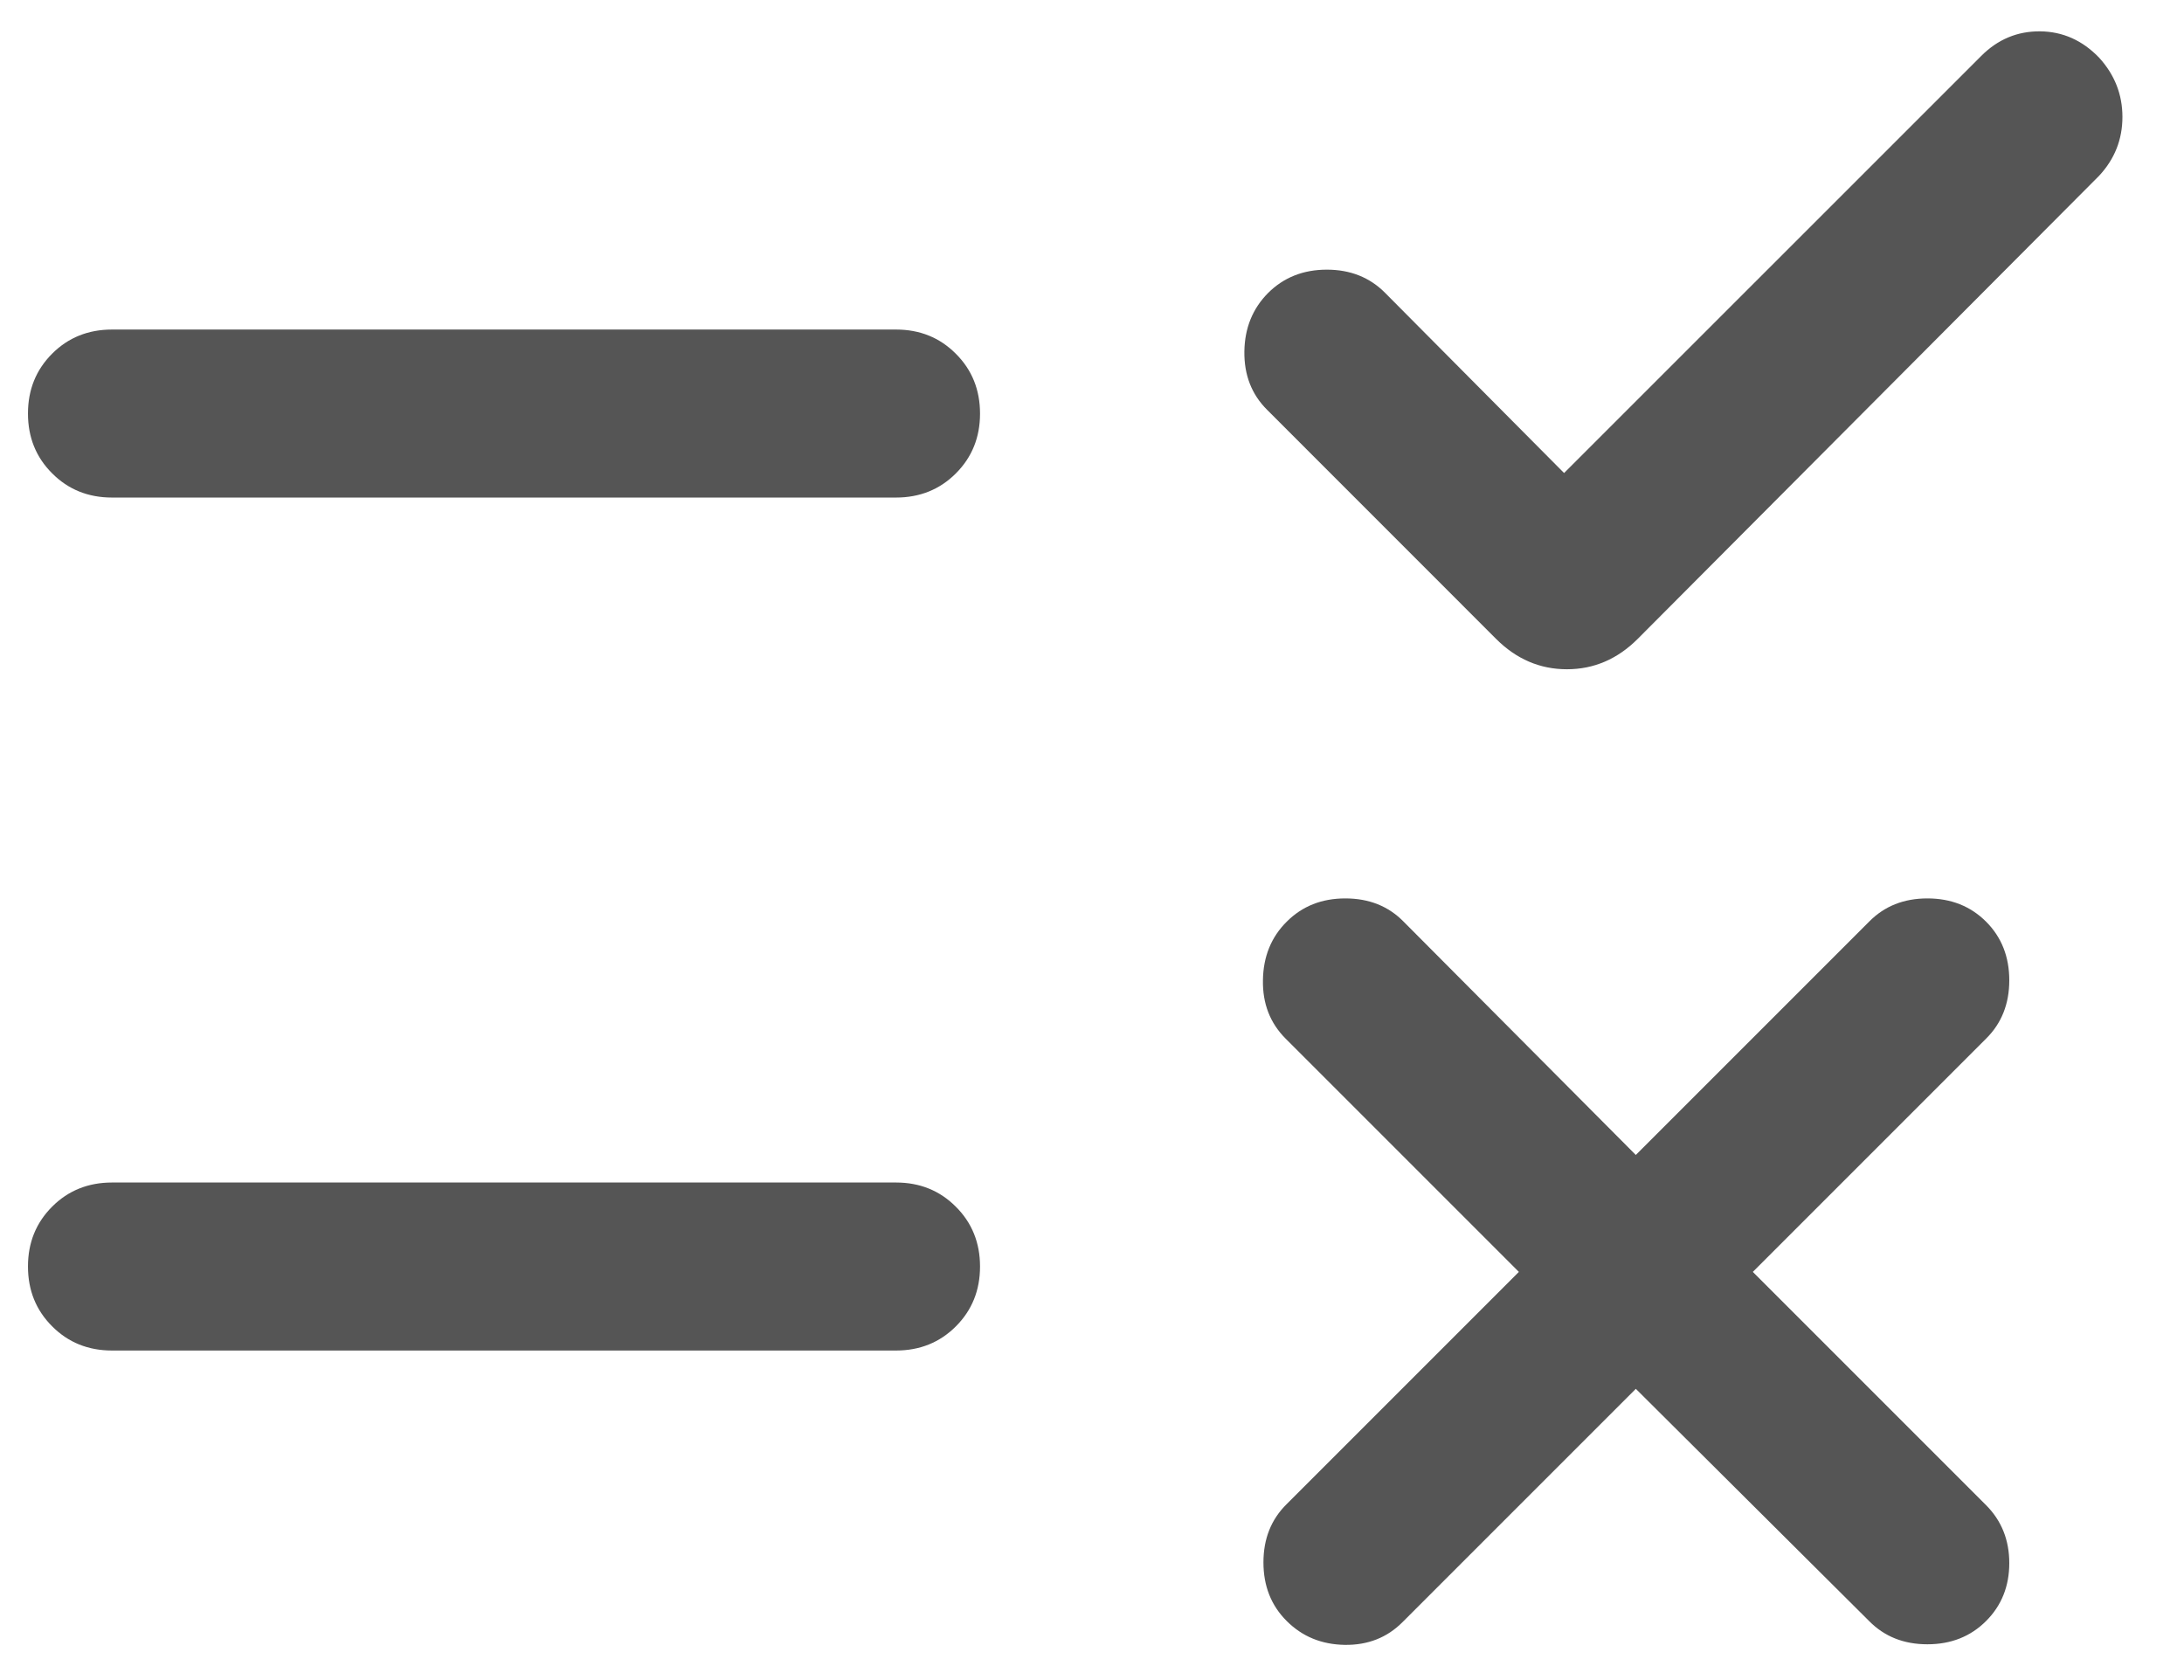 <svg width="26" height="20" viewBox="0 0 26 20" fill="none" xmlns="http://www.w3.org/2000/svg">
<path d="M19.474 16.533L16.697 19.31C16.513 19.495 16.283 19.585 16.008 19.581C15.732 19.576 15.503 19.482 15.318 19.297C15.133 19.113 15.041 18.88 15.041 18.599C15.041 18.318 15.133 18.087 15.318 17.905L18.082 15.141L15.305 12.364C15.12 12.179 15.03 11.947 15.035 11.668C15.039 11.388 15.133 11.156 15.318 10.972C15.503 10.787 15.735 10.695 16.016 10.695C16.297 10.695 16.529 10.787 16.71 10.972L19.474 13.749L22.251 10.972C22.433 10.787 22.664 10.695 22.945 10.695C23.226 10.695 23.459 10.787 23.644 10.972C23.828 11.156 23.92 11.389 23.92 11.67C23.92 11.951 23.828 12.182 23.644 12.364L20.867 15.141L23.644 17.918C23.828 18.103 23.92 18.332 23.92 18.608C23.92 18.883 23.828 19.113 23.644 19.297C23.459 19.482 23.226 19.574 22.945 19.574C22.664 19.574 22.433 19.482 22.251 19.297L19.474 16.533ZM18.62 5.631L23.585 0.667C23.783 0.468 24.017 0.371 24.287 0.373C24.557 0.376 24.791 0.48 24.99 0.687C25.174 0.889 25.267 1.124 25.267 1.392C25.267 1.661 25.174 1.894 24.99 2.092L19.497 7.605C19.256 7.846 18.975 7.967 18.654 7.967C18.332 7.967 18.051 7.846 17.81 7.605L15.085 4.879C14.9 4.695 14.81 4.463 14.814 4.183C14.818 3.904 14.913 3.672 15.097 3.487C15.282 3.303 15.515 3.21 15.796 3.21C16.076 3.21 16.308 3.303 16.49 3.487L18.62 5.631ZM1.333 14.077H10.667C10.95 14.077 11.188 14.173 11.379 14.365C11.571 14.556 11.667 14.794 11.667 15.077C11.667 15.361 11.571 15.598 11.379 15.79C11.188 15.981 10.95 16.077 10.667 16.077H1.333C1.05 16.077 0.812 15.981 0.621 15.789C0.429 15.598 0.333 15.36 0.333 15.076C0.333 14.793 0.429 14.556 0.621 14.364C0.812 14.173 1.05 14.077 1.333 14.077ZM1.333 3.923H10.667C10.95 3.923 11.188 4.019 11.379 4.211C11.571 4.402 11.667 4.64 11.667 4.924C11.667 5.207 11.571 5.444 11.379 5.636C11.188 5.827 10.95 5.923 10.667 5.923H1.333C1.05 5.923 0.812 5.827 0.621 5.635C0.429 5.444 0.333 5.206 0.333 4.923C0.333 4.639 0.429 4.402 0.621 4.21C0.812 4.019 1.05 3.923 1.333 3.923Z" fill="#555555"/>
</svg>
